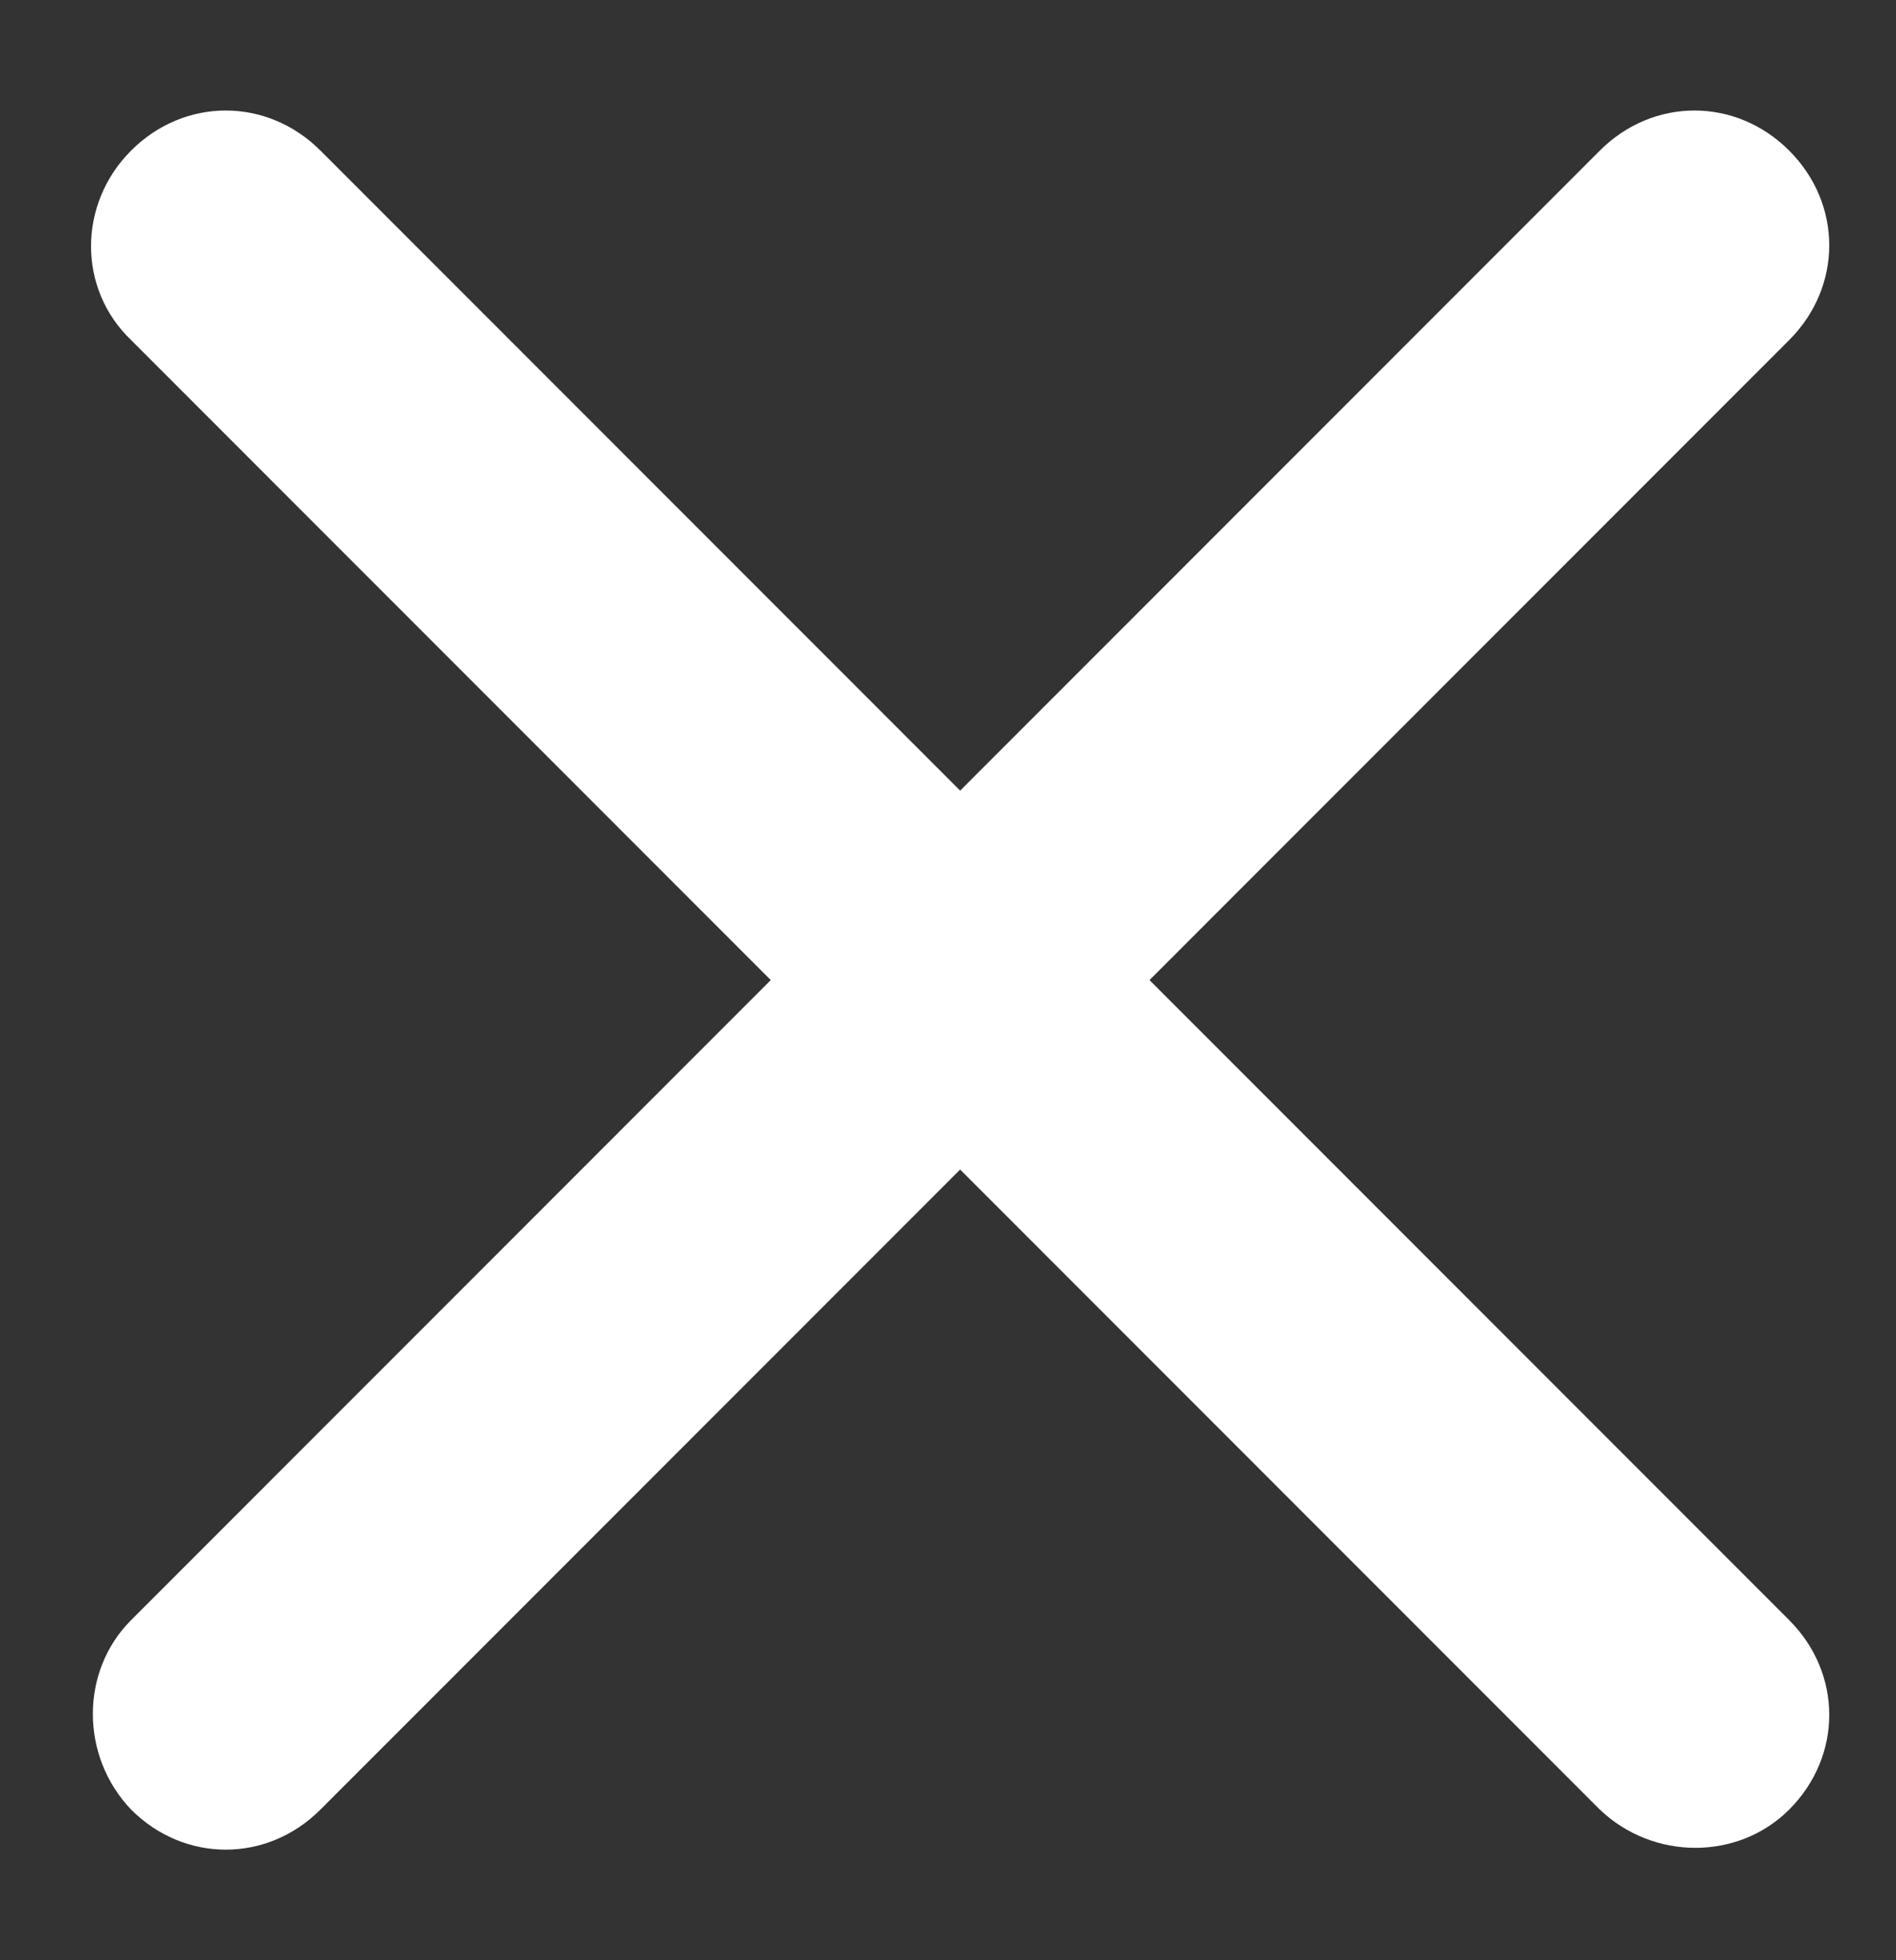 <?xml version="1.0" encoding="utf-8"?>
<!-- Generator: Adobe Illustrator 24.3.0, SVG Export Plug-In . SVG Version: 6.00 Build 0)  -->
<svg version="1.1" id="Icons" xmlns="http://www.w3.org/2000/svg" xmlns:xlink="http://www.w3.org/1999/xlink" x="0px" y="0px"
	 viewBox="0 0 78.1 80.7" style="enable-background:new 0 0 78.1 80.7;" xml:space="preserve">
<rect x="0" y="0" width="78.1" height="80.7" fill="#333333" stroke="none"/>
<style type="text/css">
	.st0{fill:#FFFFFF;}
</style>
<g>
	<path class="st0" d="M65.9,74.5L5.4,14c-2.2-2.1-2.2-5.6,0-7.8l0,0c2.2-2.2,5.6-2.2,7.8,0l60.5,60.5c2.2,2.2,2.2,5.6,0,7.8l0,0
		C71.6,76.6,68.1,76.6,65.9,74.5z"/>
</g>
<g>
	<path class="st0" d="M5.4,66.7L65.9,6.2c2.2-2.2,5.6-2.2,7.8,0l0,0c2.2,2.2,2.2,5.6,0,7.8L13.2,74.5c-2.2,2.2-5.6,2.2-7.8,0l0,0
		C3.3,72.3,3.3,68.8,5.4,66.7z"/>
</g>
</svg>
